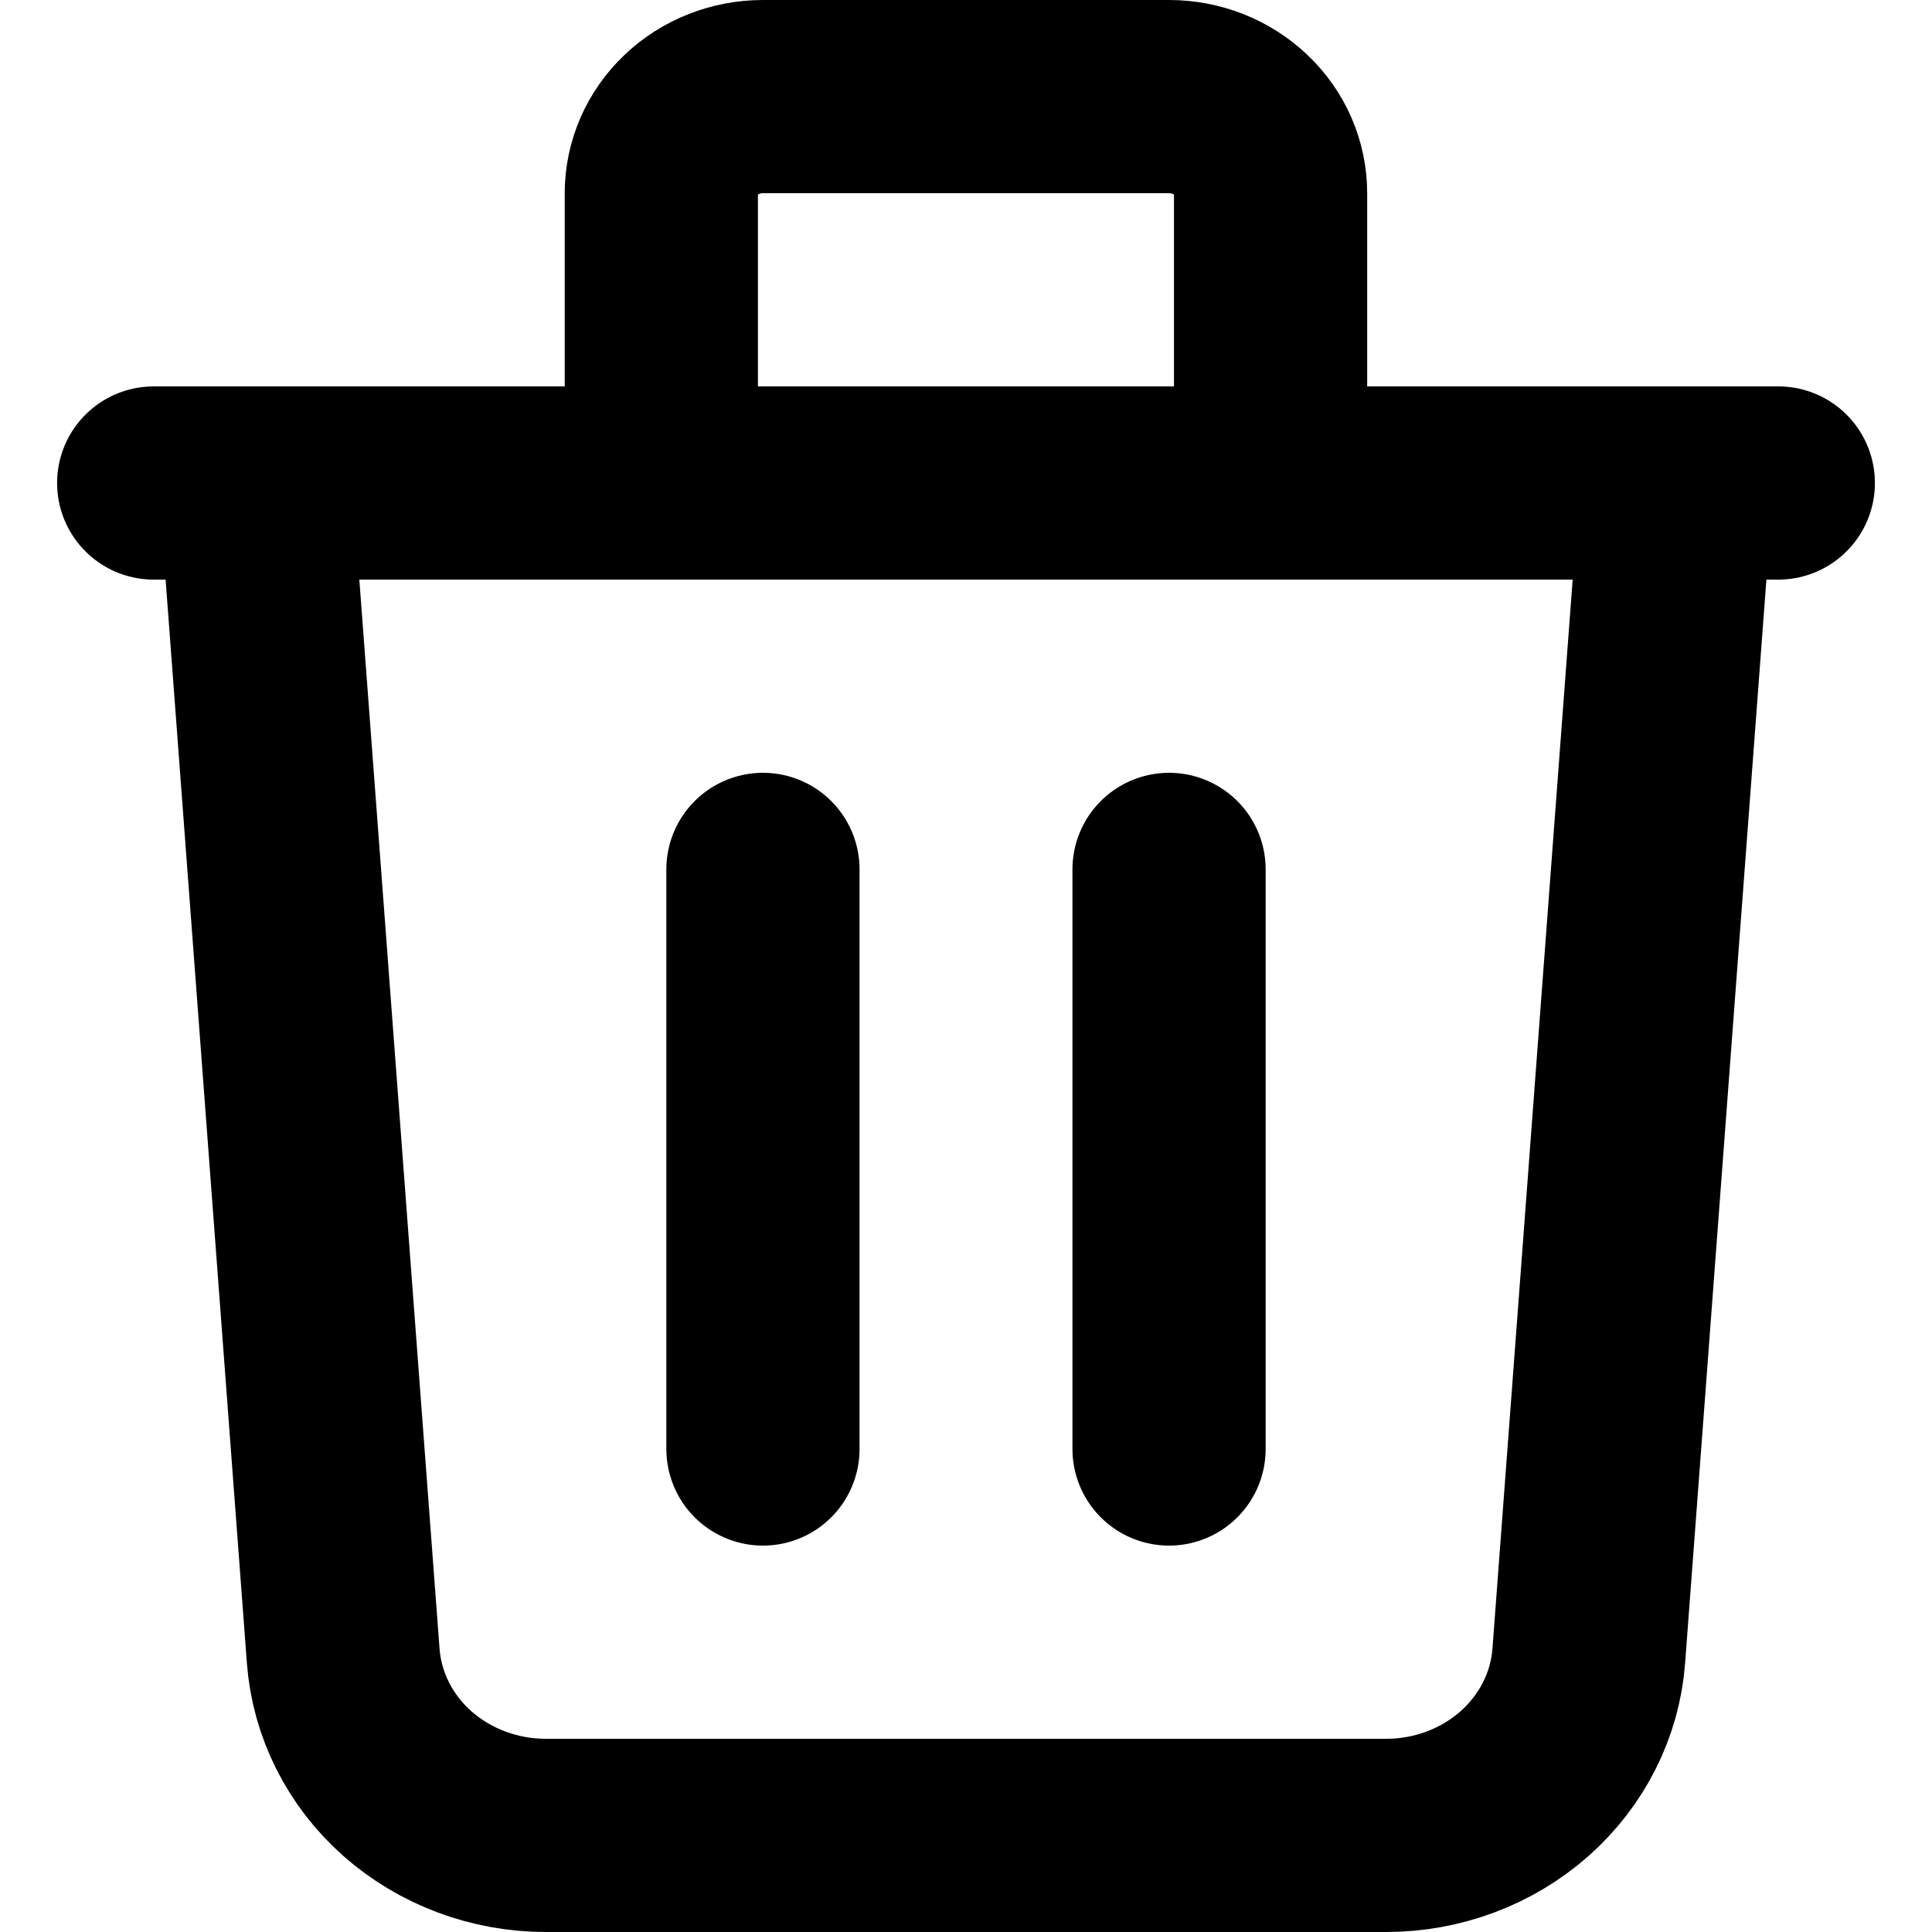 <svg width="20" height="20" viewBox="0 0 20 20" fill="none" xmlns="http://www.w3.org/2000/svg">
<path d="M1.591 5H18.409M17.358 5L16.447 17.142C16.409 17.647 16.171 18.119 15.782 18.464C15.393 18.808 14.881 19 14.35 19H5.65C5.119 19 4.607 18.808 4.217 18.464C3.828 18.119 3.591 17.647 3.553 17.142L2.642 5H17.358ZM7.898 9V15V9ZM12.102 9V15V9ZM13.153 5V2C13.153 1.735 13.043 1.48 12.845 1.293C12.648 1.105 12.381 1 12.102 1H7.898C7.619 1 7.351 1.105 7.154 1.293C6.957 1.48 6.846 1.735 6.846 2V5H13.153Z" stroke="currentColor" stroke-width="2" stroke-linecap="round" stroke-linejoin="round"/>
</svg>
